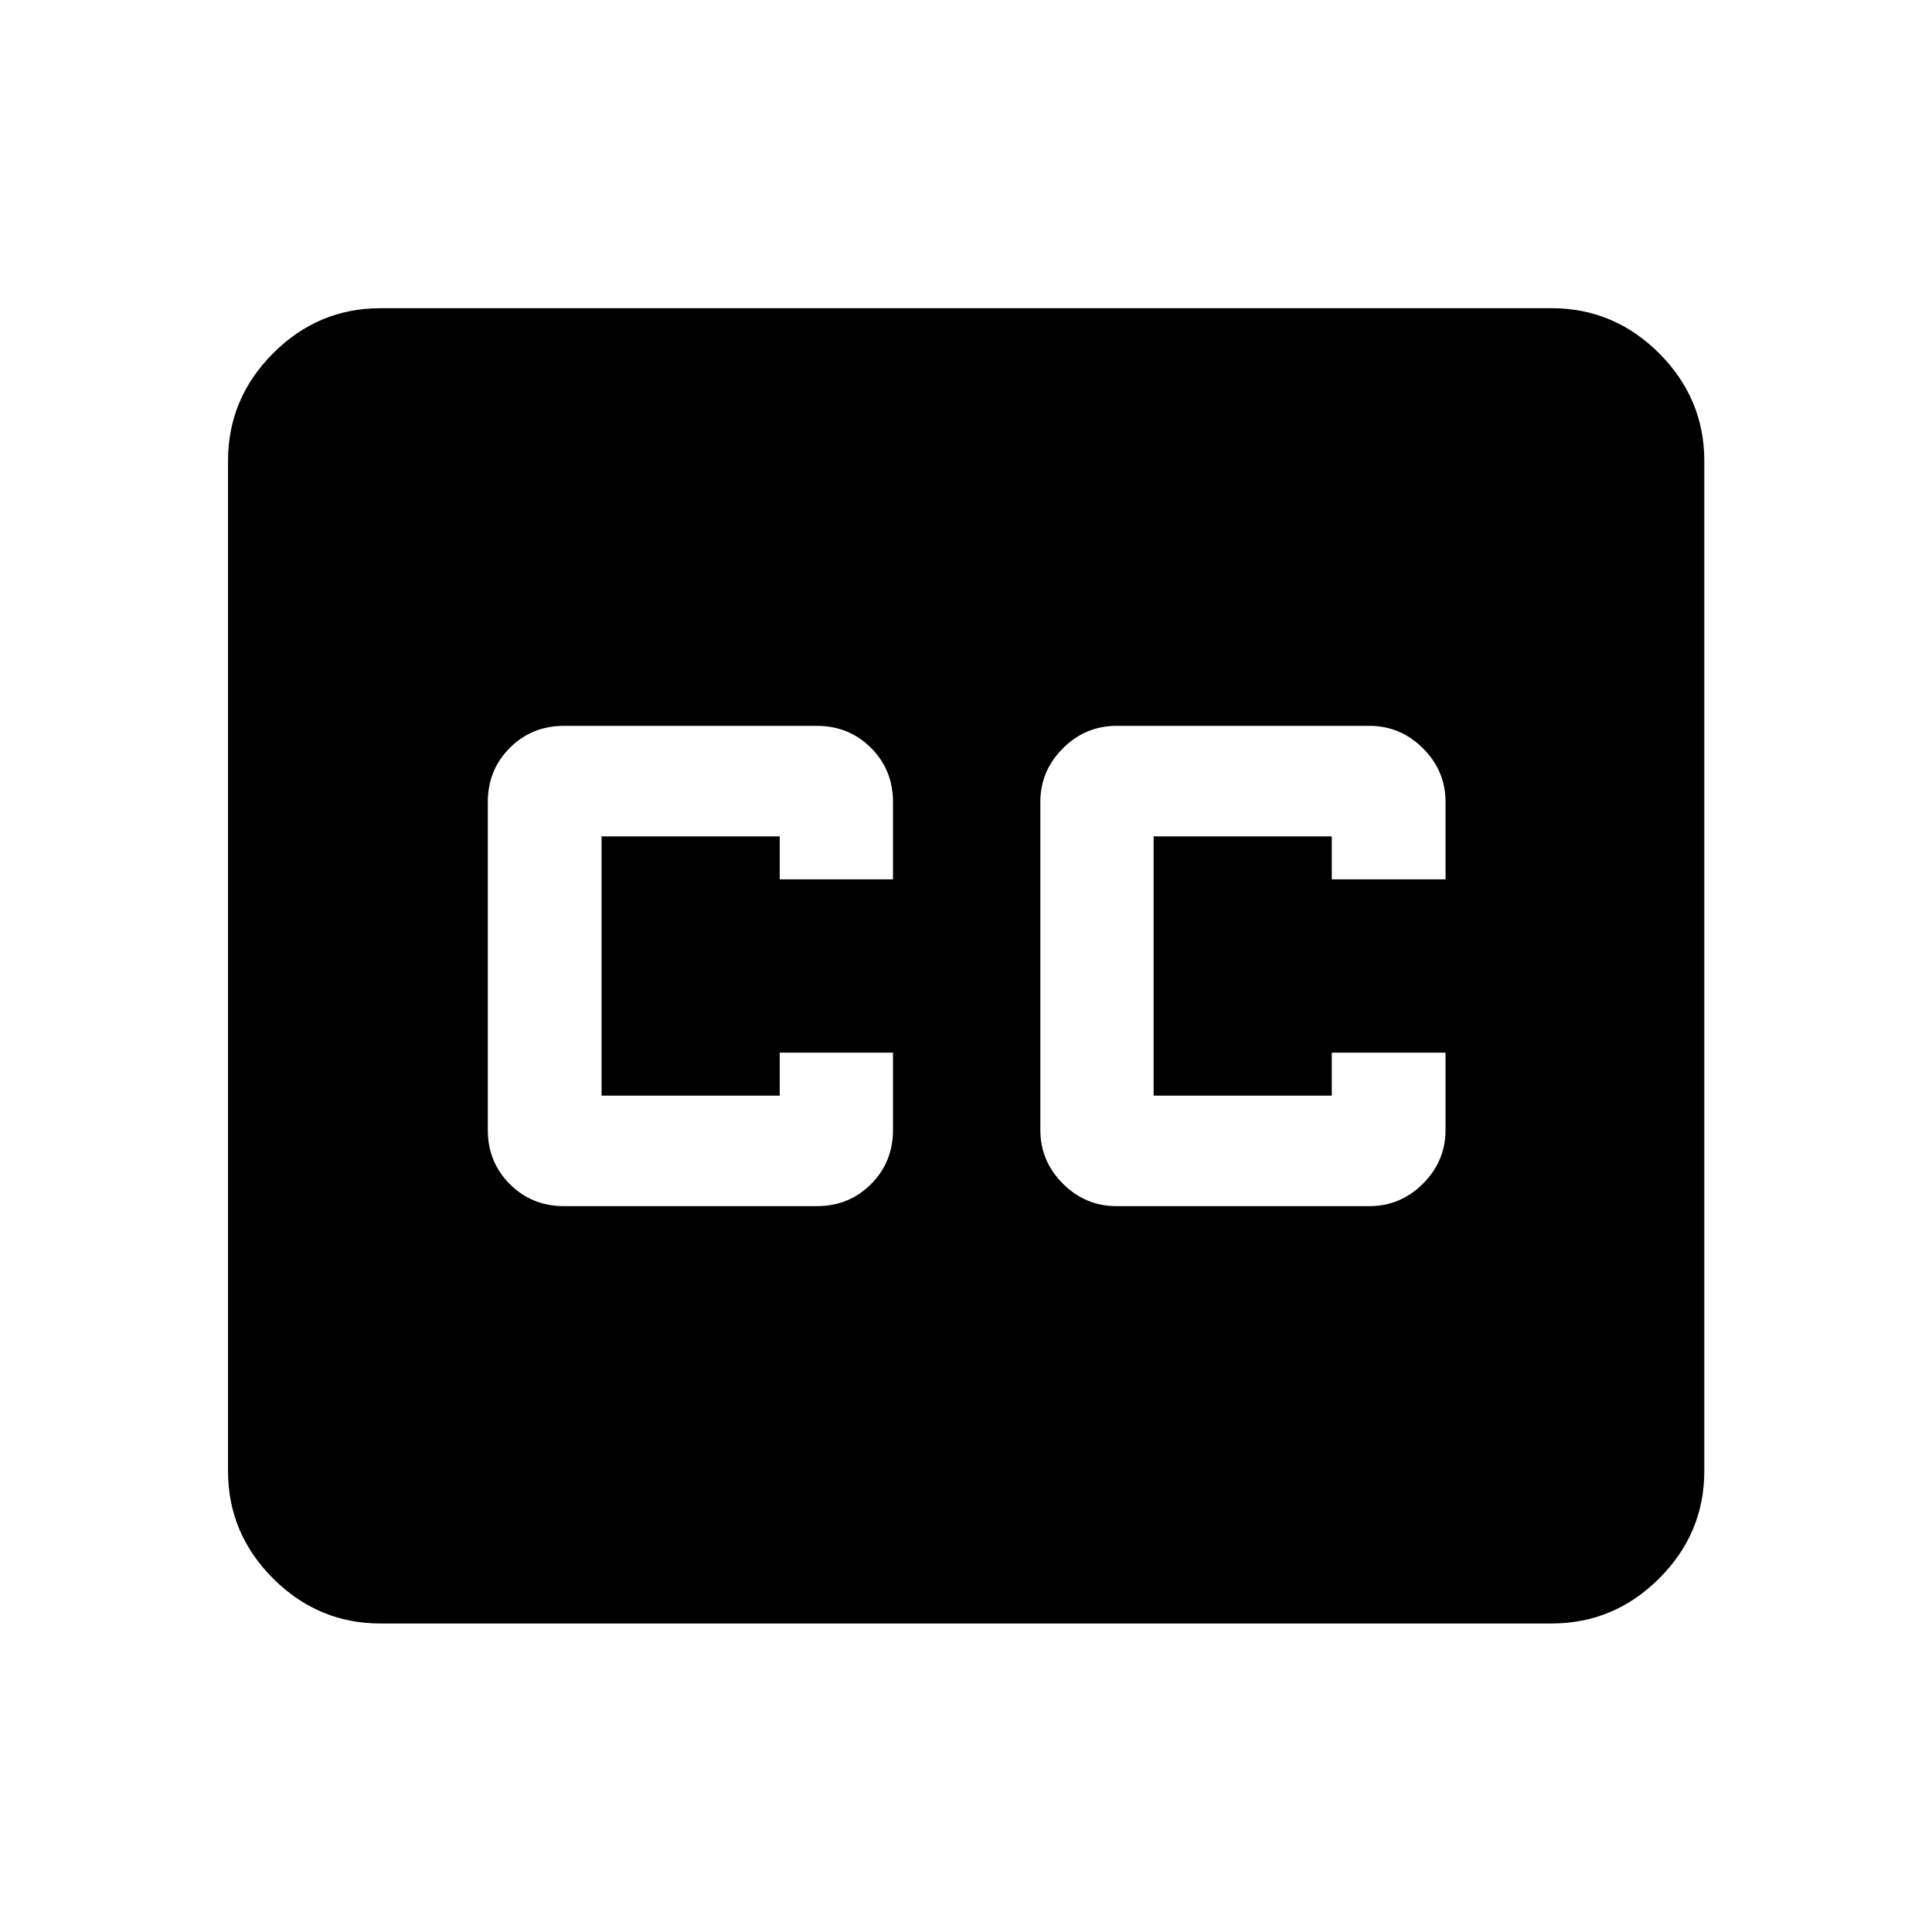 <svg xmlns="http://www.w3.org/2000/svg" height="40" viewBox="0 -960 960 960" width="40"><path d="M189.06-153.3q-31 0-53.38-22.38-22.38-22.38-22.38-53.38v-501.88q0-31.06 22.38-53.49 22.38-22.43 53.38-22.43h581.88q31.06 0 53.49 22.43 22.43 22.43 22.43 53.49v501.88q0 31-22.43 53.38Q802-153.3 770.94-153.3H189.06Zm91.21-207.37h125.58q16 0 26.94-10.94 10.93-10.93 10.93-26.93v-38.39h-56.28v21.34h-88.53v-128.82h88.53v21.34h56.28v-38.39q0-16-10.93-26.93-10.94-10.94-26.94-10.94H280.27q-16 0-26.94 10.94-10.94 10.93-10.94 26.93v162.92q0 16 10.94 26.93 10.94 10.94 26.94 10.94Zm274.55 0H680.4q15.5 0 26.69-11.19 11.19-11.18 11.19-26.68v-38.39h-56.53v21.34h-88.53v-128.82h88.53v21.34h56.53v-38.39q0-15.5-11.19-26.68-11.19-11.19-26.69-11.19H554.82q-15.5 0-26.69 11.19-11.19 11.18-11.19 26.68v162.92q0 15.5 11.19 26.68 11.19 11.19 26.69 11.19Z"/></svg>